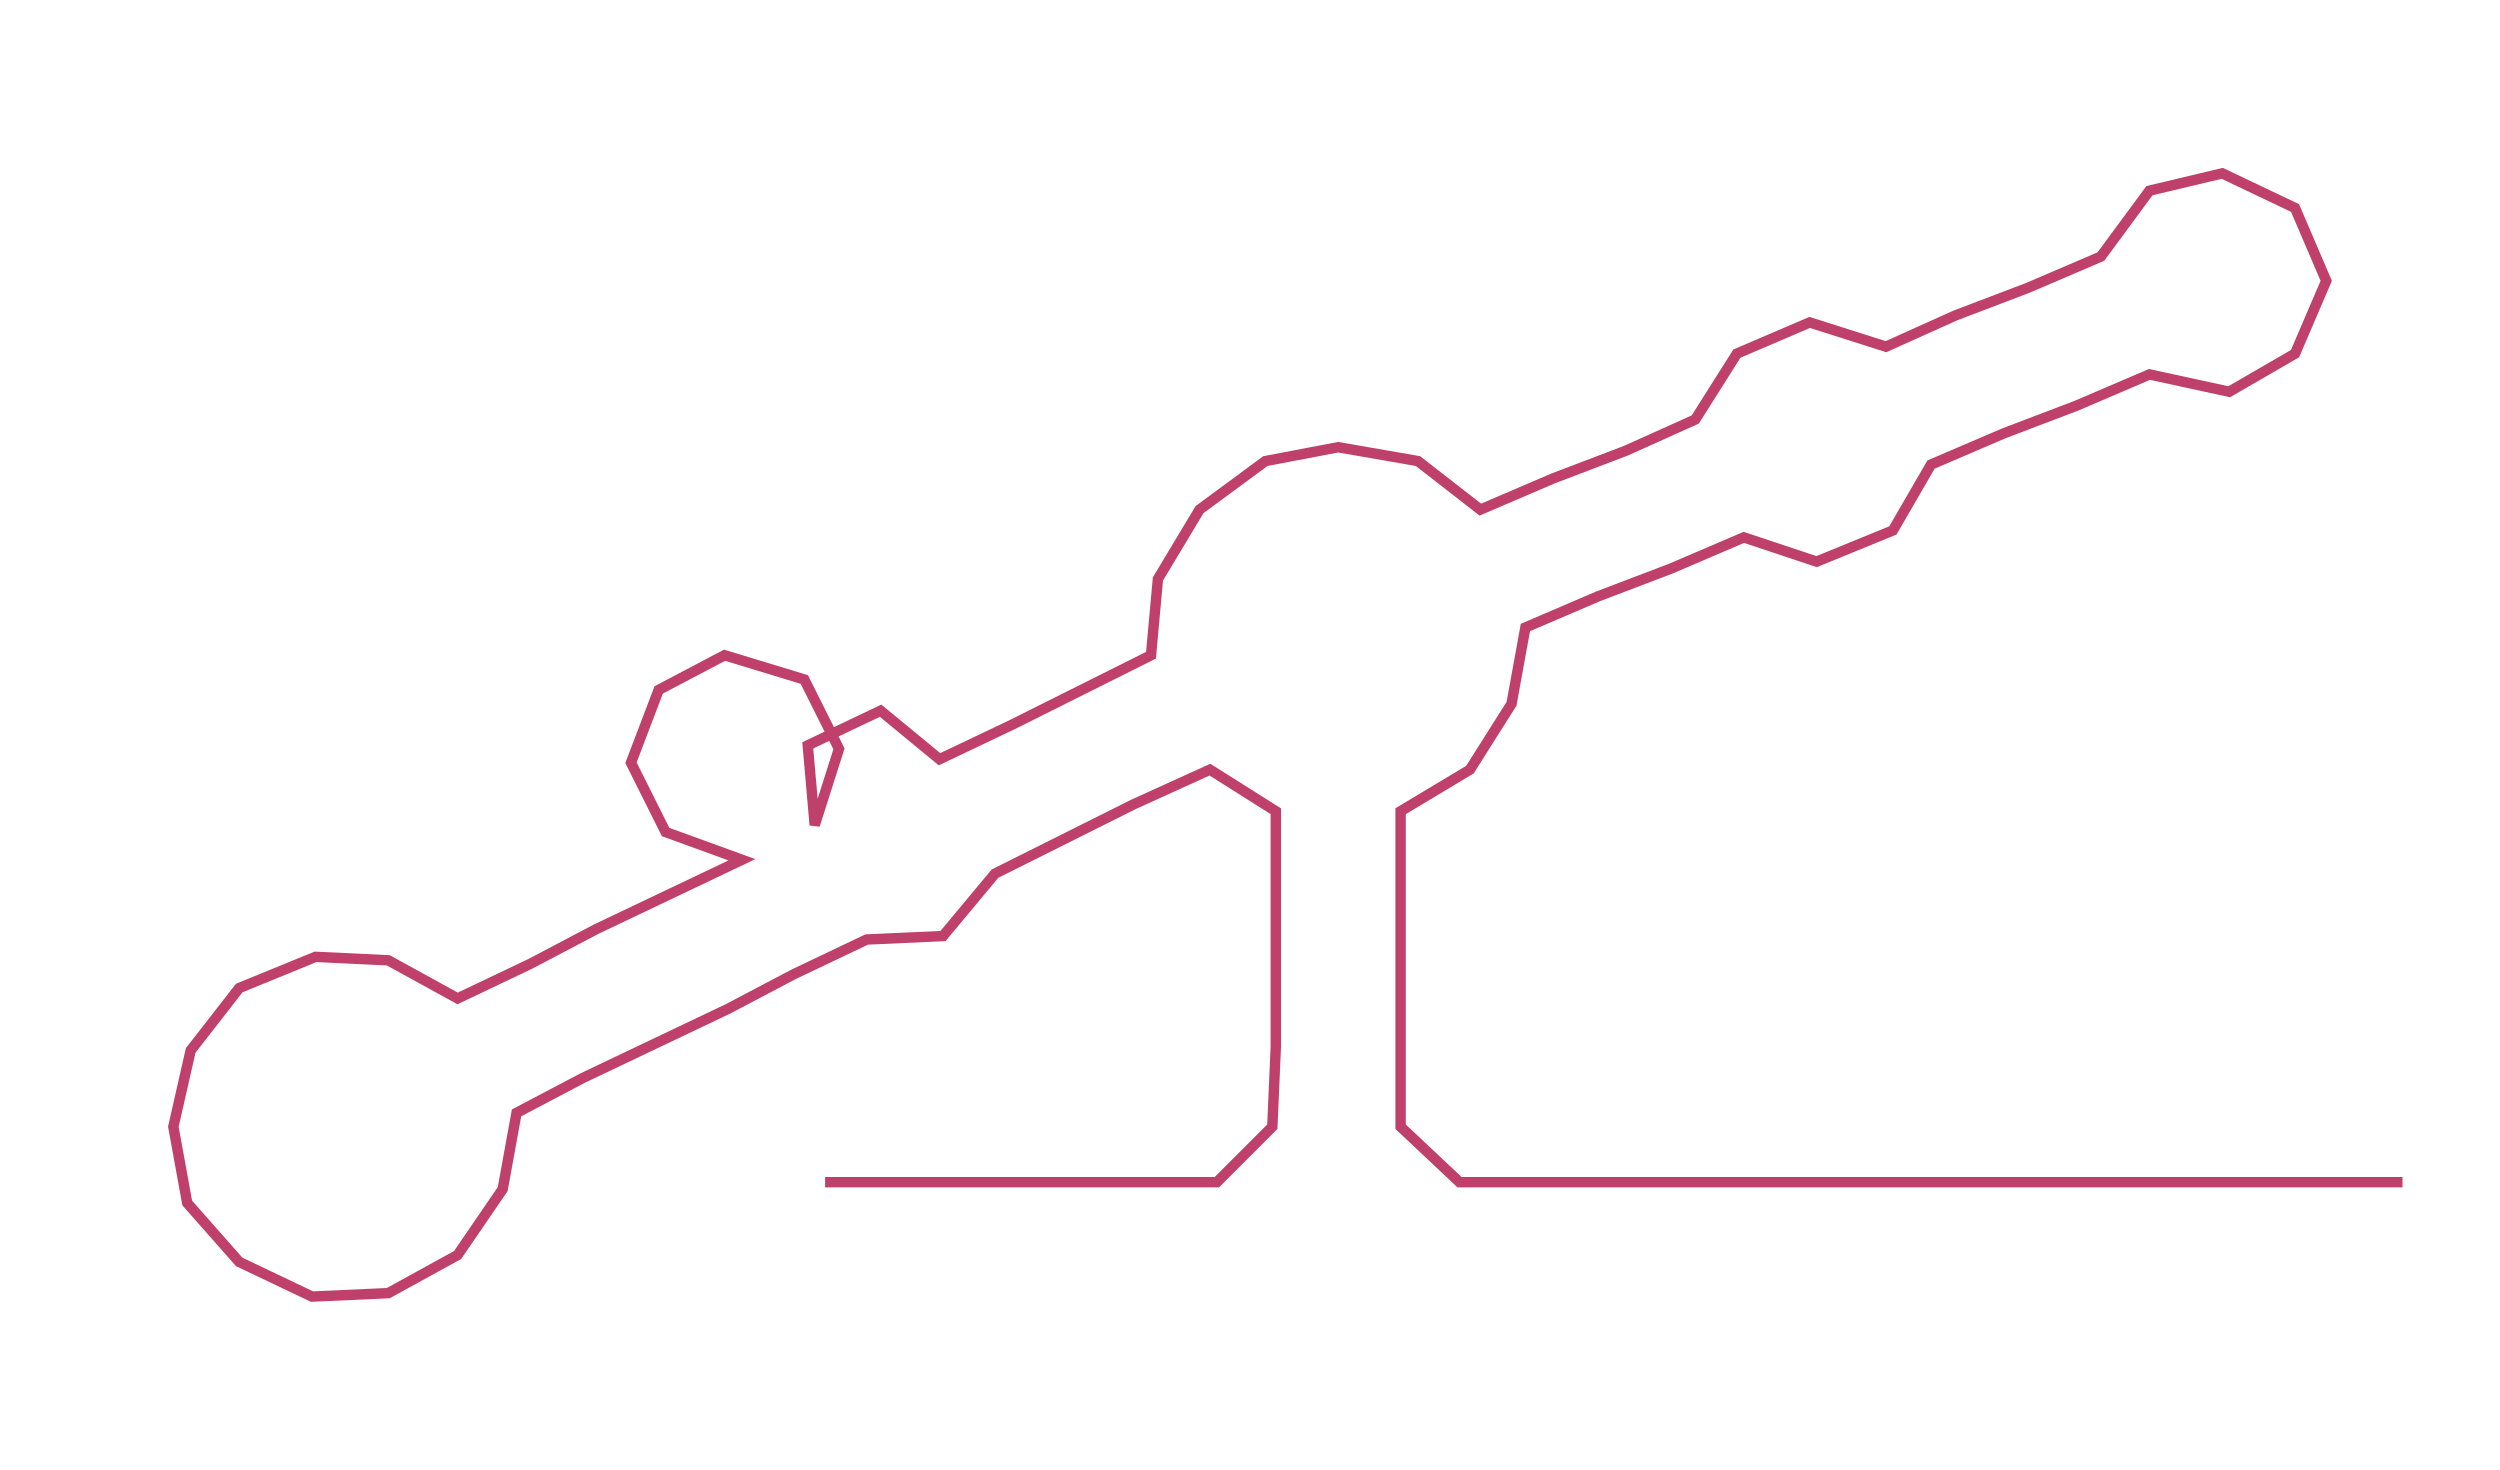 <ns0:svg xmlns:ns0="http://www.w3.org/2000/svg" width="300px" height="176.417px" viewBox="0 0 721.12 424.06"><ns0:path style="stroke:#bf406a;stroke-width:3px;fill:none;" d="M238 341 L238 341 L260 341 L283 341 L306 341 L329 341 L351 341 L367 325 L368 302 L368 279 L368 257 L368 234 L349 222 L327 232 L307 242 L287 252 L272 270 L250 271 L229 281 L210 291 L189 301 L168 311 L149 321 L145 343 L132 362 L112 373 L90 374 L69 364 L54 347 L50 325 L55 303 L69 285 L91 276 L112 277 L132 288 L153 278 L172 268 L193 258 L214 248 L192 240 L182 220 L190 199 L209 189 L232 196 L242 216 L235 238 L233 215 L254 205 L271 219 L292 209 L312 199 L332 189 L334 167 L346 147 L365 133 L386 129 L409 133 L427 147 L448 138 L469 130 L489 121 L501 102 L522 93 L544 100 L564 91 L585 83 L606 74 L620 55 L641 50 L662 60 L671 81 L662 102 L643 113 L620 108 L599 117 L578 125 L557 134 L546 153 L524 162 L503 155 L482 164 L461 172 L440 181 L436 203 L424 222 L404 234 L404 257 L404 279 L404 302 L404 325 L421 341 L443 341 L466 341 L489 341 L511 341 L534 341 L557 341 L580 341 L602 341 L625 341 L648 341 L670 341 L693 341" /></ns0:svg>
